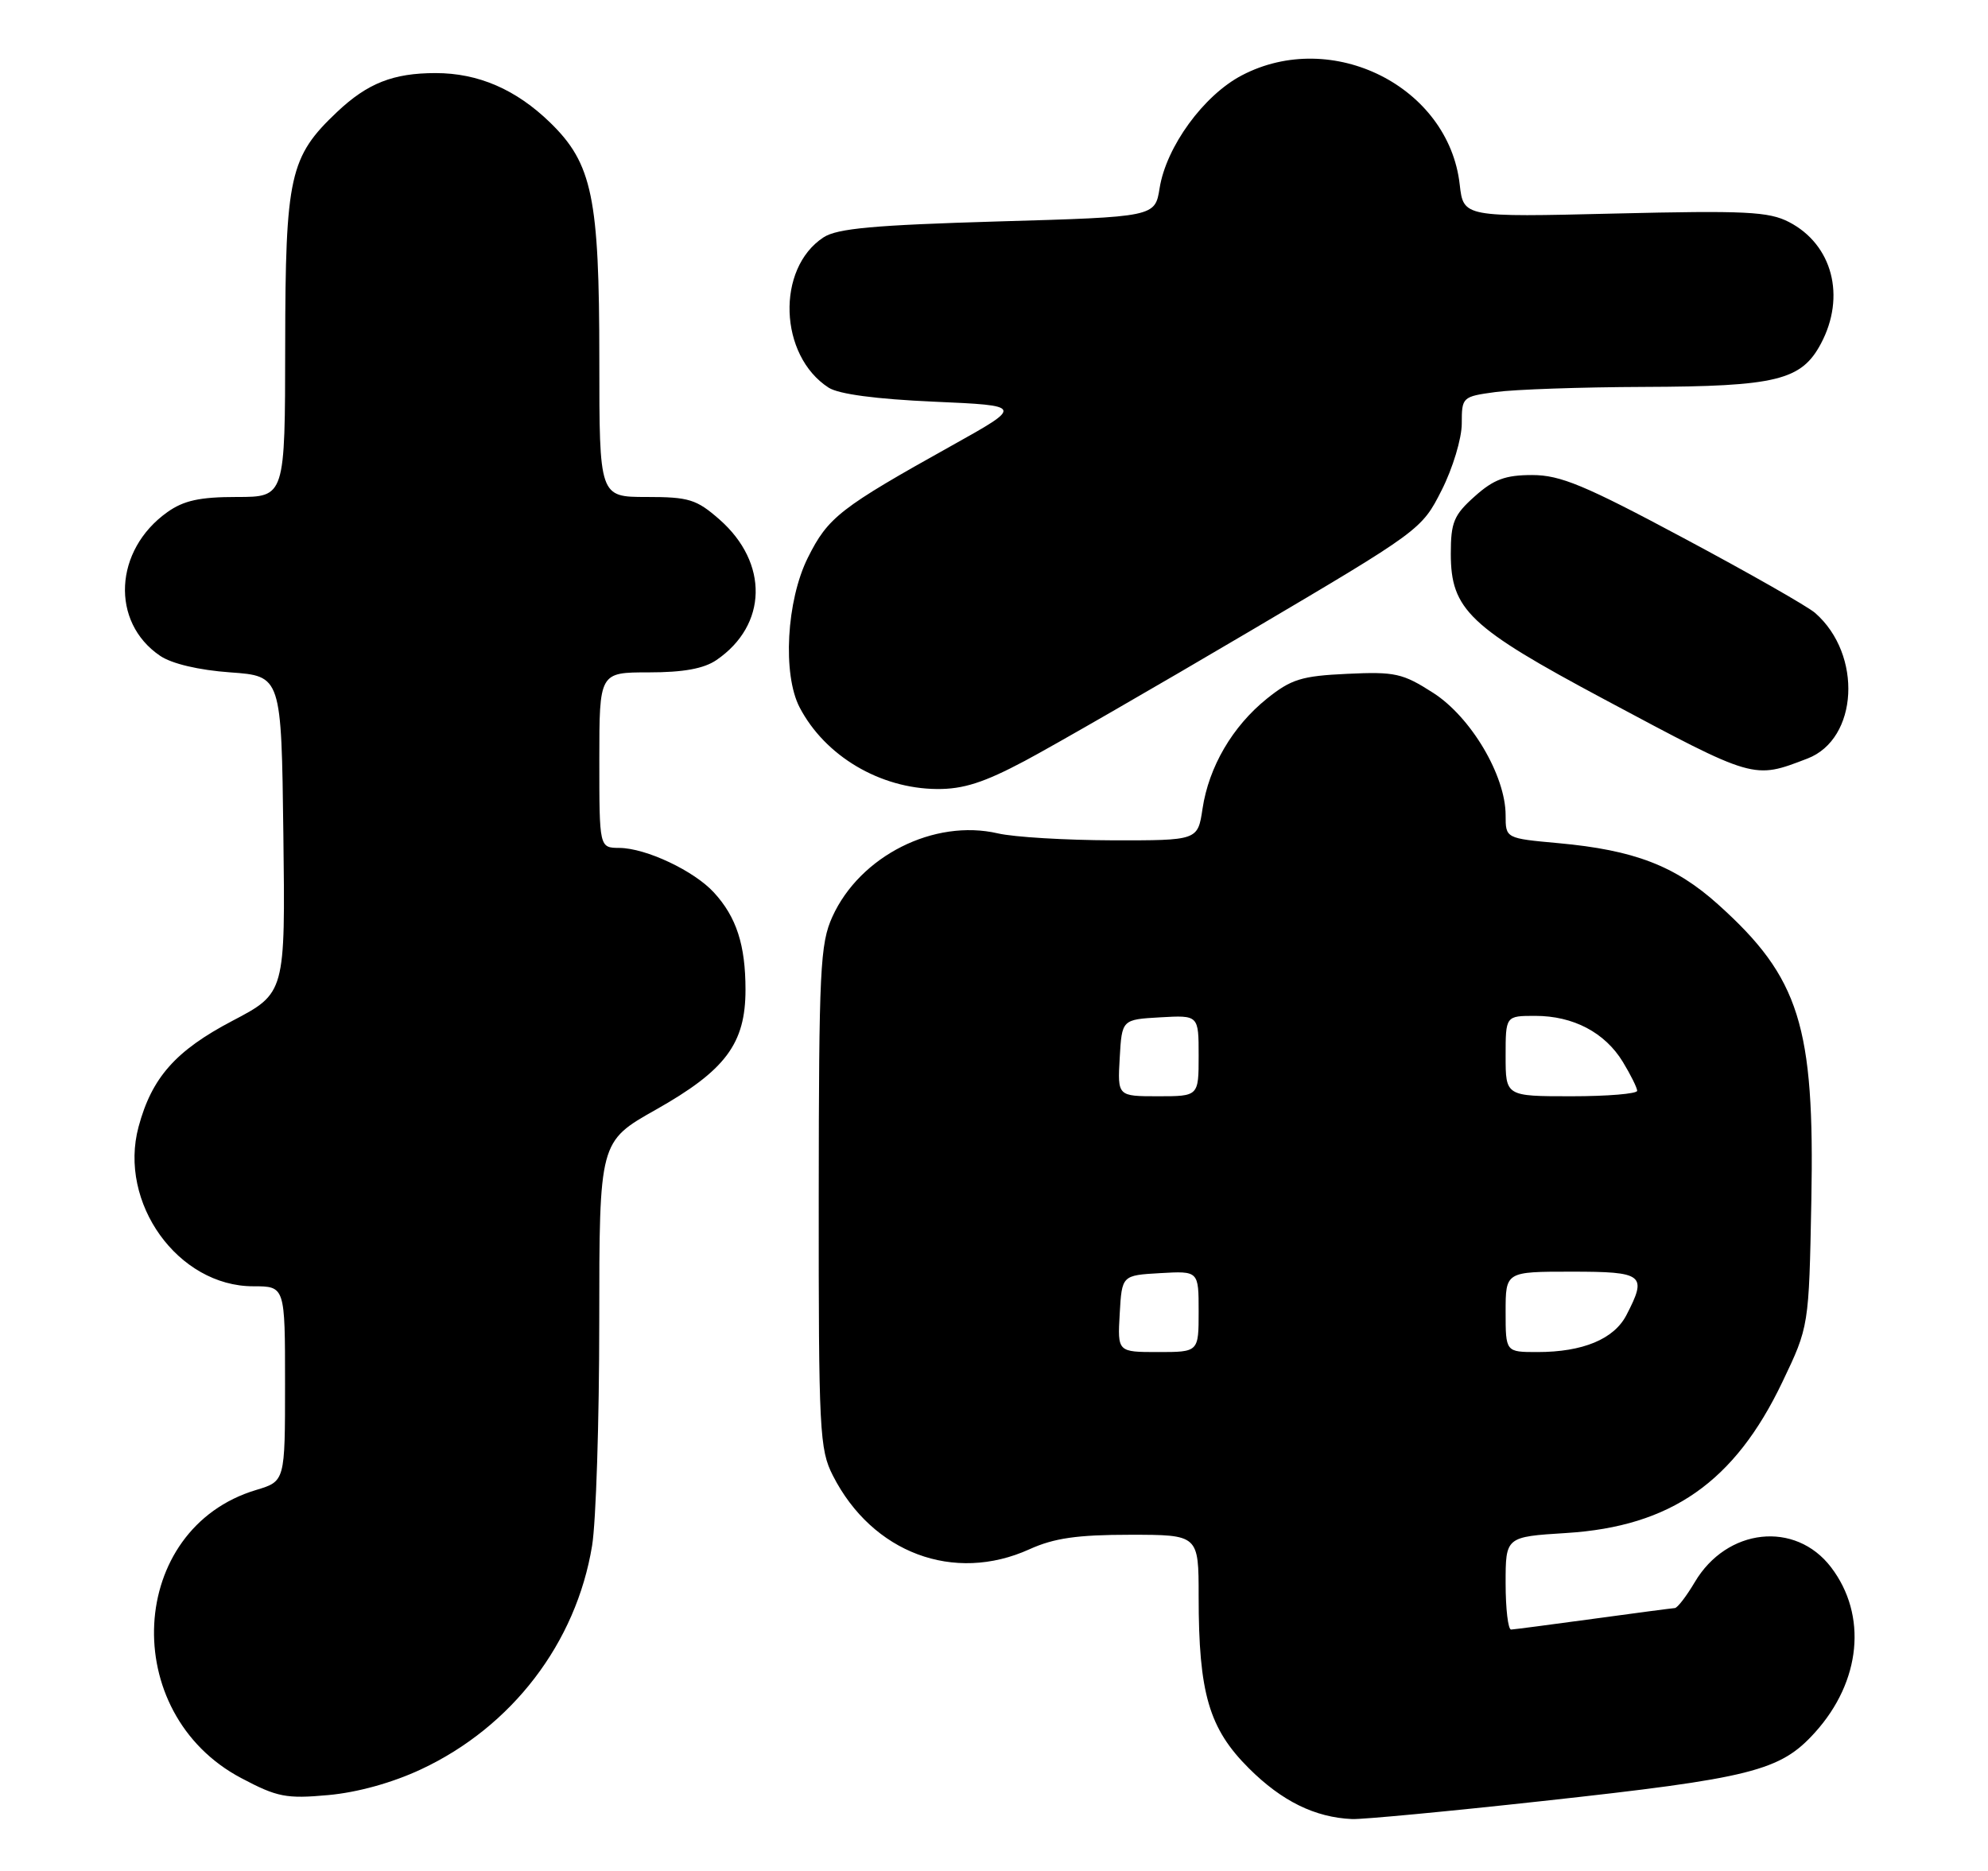 <?xml version="1.0" encoding="UTF-8" standalone="no"?>
<!DOCTYPE svg PUBLIC "-//W3C//DTD SVG 1.1//EN" "http://www.w3.org/Graphics/SVG/1.1/DTD/svg11.dtd" >
<svg xmlns="http://www.w3.org/2000/svg" xmlns:xlink="http://www.w3.org/1999/xlink" version="1.1" viewBox="0 0 272 256">
 <g >
 <path fill="currentColor"
d=" M 211.00 246.44 C 239.70 243.30 243.56 242.33 248.32 237.06 C 254.64 230.07 255.52 221.00 250.53 214.45 C 245.64 208.04 236.25 209.07 231.87 216.50 C 230.73 218.42 229.51 220.01 229.15 220.03 C 228.79 220.05 223.78 220.71 218.00 221.50 C 212.22 222.29 207.16 222.95 206.75 222.97 C 206.34 222.99 206.00 220.14 206.00 216.64 C 206.00 210.28 206.00 210.28 214.29 209.76 C 228.62 208.87 237.34 202.78 243.87 189.09 C 247.50 181.50 247.50 181.50 247.83 164.29 C 248.29 140.37 246.22 133.77 235.08 123.76 C 229.19 118.46 223.60 116.32 213.25 115.37 C 206.00 114.71 206.00 114.71 206.00 111.55 C 206.00 106.13 201.27 98.13 196.10 94.81 C 191.91 92.12 190.87 91.89 184.32 92.20 C 178.07 92.49 176.66 92.93 173.32 95.61 C 168.62 99.40 165.39 104.93 164.53 110.66 C 163.88 115.00 163.88 115.00 152.19 114.98 C 145.76 114.96 138.72 114.54 136.53 114.03 C 127.81 112.01 117.67 117.11 113.89 125.43 C 112.21 129.13 112.04 132.60 112.02 163.79 C 112.00 195.87 112.13 198.33 113.96 201.91 C 119.35 212.49 130.52 216.67 140.86 211.98 C 144.21 210.46 147.39 210.00 154.61 210.00 C 164.00 210.00 164.00 210.00 164.00 218.45 C 164.00 231.67 165.41 236.51 170.87 241.95 C 175.38 246.45 179.91 248.68 185.00 248.90 C 186.38 248.96 198.07 247.86 211.00 246.44 Z  M 57.62 242.09 C 70.06 236.27 78.83 224.80 81.01 211.50 C 81.55 208.20 81.99 194.41 81.99 180.85 C 82.00 156.20 82.00 156.20 89.71 151.85 C 99.27 146.46 102.00 142.80 102.00 135.42 C 102.00 129.30 100.76 125.47 97.68 122.12 C 94.96 119.15 88.39 116.05 84.75 116.02 C 82.00 116.00 82.00 116.00 82.00 104.00 C 82.00 92.00 82.00 92.00 88.78 92.00 C 93.50 92.00 96.31 91.49 98.03 90.31 C 105.02 85.53 105.20 77.02 98.44 71.08 C 95.29 68.32 94.26 68.00 88.47 68.00 C 82.00 68.00 82.00 68.00 82.00 49.18 C 82.00 27.03 81.04 22.39 75.28 16.78 C 70.61 12.24 65.45 10.00 59.60 10.00 C 53.79 10.00 50.28 11.39 46.13 15.31 C 39.62 21.46 39.05 24.06 39.02 47.25 C 39.00 68.00 39.00 68.00 32.40 68.00 C 27.33 68.00 25.14 68.48 22.89 70.08 C 15.60 75.27 15.10 85.12 21.90 89.73 C 23.50 90.82 27.19 91.69 31.50 92.00 C 38.50 92.50 38.50 92.50 38.77 114.19 C 39.04 135.88 39.04 135.88 31.78 139.69 C 24.03 143.76 20.77 147.44 18.96 154.17 C 16.15 164.58 24.36 176.00 34.65 176.00 C 39.00 176.00 39.00 176.00 39.00 189.34 C 39.00 202.68 39.00 202.68 35.05 203.87 C 17.44 209.14 16.14 234.40 33.02 243.30 C 37.93 245.90 39.16 246.14 44.90 245.62 C 48.90 245.26 53.67 243.94 57.62 242.09 Z  M 140.20 104.12 C 144.22 101.98 158.07 94.00 171.00 86.37 C 194.36 72.58 194.52 72.47 197.25 67.07 C 198.77 64.07 200.00 59.99 200.00 57.96 C 200.00 54.33 200.07 54.26 204.64 53.64 C 207.19 53.29 216.30 52.97 224.89 52.94 C 243.04 52.88 246.47 52.04 249.14 47.02 C 252.58 40.56 250.72 33.46 244.77 30.38 C 242.00 28.95 238.82 28.79 220.90 29.22 C 200.23 29.72 200.23 29.72 199.72 25.25 C 198.21 11.84 182.26 3.84 169.91 10.31 C 164.69 13.04 159.57 20.06 158.66 25.74 C 158.03 29.68 158.03 29.68 136.53 30.30 C 119.59 30.80 114.54 31.25 112.67 32.48 C 106.17 36.74 106.57 48.65 113.37 53.04 C 114.74 53.93 119.87 54.61 127.76 54.96 C 140.02 55.50 140.02 55.50 130.26 60.95 C 114.91 69.51 113.30 70.76 110.53 76.31 C 107.60 82.19 107.05 92.28 109.41 96.80 C 112.88 103.44 120.39 107.90 128.20 107.96 C 131.79 107.99 134.63 107.08 140.20 104.12 Z  M 247.30 103.79 C 254.25 101.12 254.86 89.57 248.35 83.87 C 247.33 82.98 239.24 78.37 230.36 73.63 C 216.81 66.38 213.49 65.00 209.63 65.00 C 205.96 65.00 204.37 65.59 201.77 67.92 C 198.92 70.46 198.50 71.46 198.50 75.76 C 198.50 83.42 201.02 85.82 219.50 95.69 C 240.16 106.73 239.87 106.64 247.30 103.79 Z  M 153.20 179.75 C 153.50 174.50 153.50 174.50 158.75 174.20 C 164.00 173.90 164.00 173.90 164.00 179.45 C 164.00 185.00 164.00 185.00 158.45 185.00 C 152.90 185.00 152.90 185.00 153.20 179.75 Z  M 206.00 179.50 C 206.00 174.00 206.00 174.00 215.00 174.00 C 224.90 174.00 225.40 174.40 222.53 179.94 C 220.83 183.23 216.57 185.00 210.35 185.00 C 206.00 185.00 206.00 185.00 206.00 179.50 Z  M 153.20 144.75 C 153.50 139.50 153.50 139.50 158.75 139.20 C 164.00 138.90 164.00 138.90 164.00 144.45 C 164.00 150.00 164.00 150.00 158.45 150.00 C 152.90 150.00 152.90 150.00 153.20 144.75 Z  M 206.00 144.50 C 206.00 139.00 206.00 139.00 210.05 139.00 C 215.26 139.00 219.58 141.27 222.04 145.30 C 223.11 147.06 223.99 148.84 224.00 149.25 C 224.00 149.66 219.95 150.00 215.00 150.00 C 206.00 150.00 206.00 150.00 206.00 144.50 Z "/>
</g>
</svg>